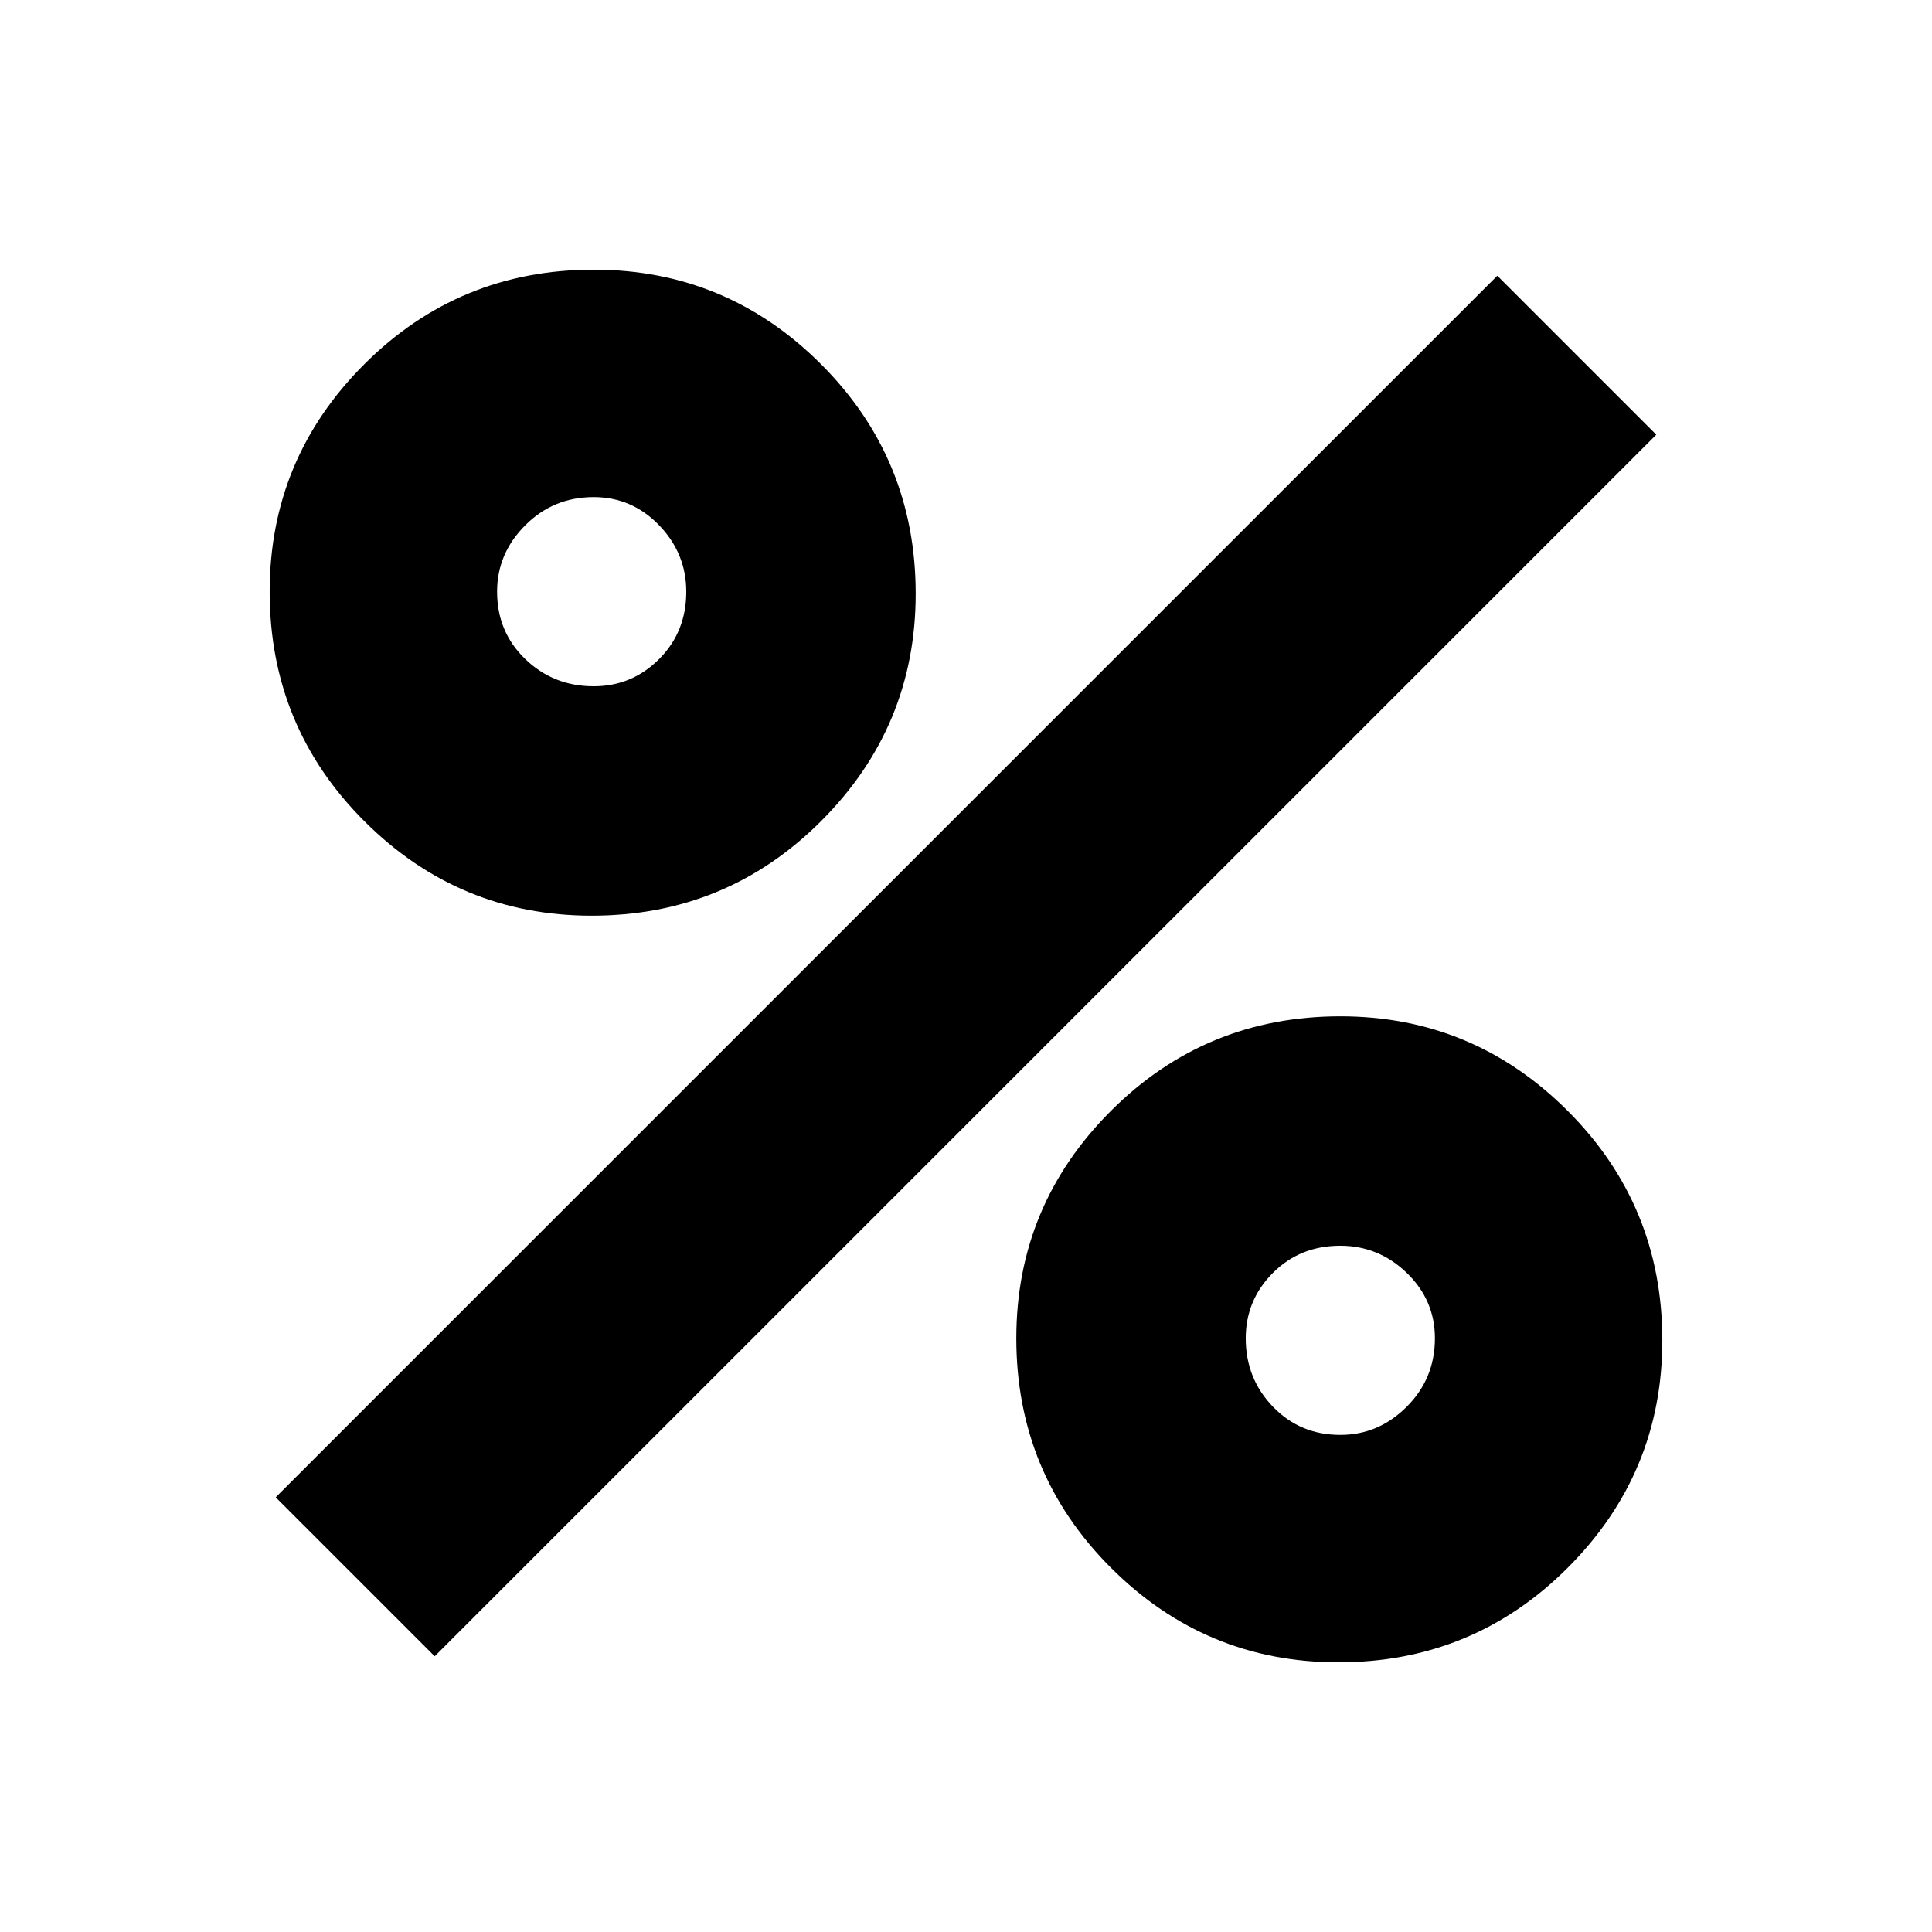 <svg xmlns="http://www.w3.org/2000/svg" height="24" width="24"><path d="M7.35 11.375q-1.65 0-2.825-1.175Q3.35 9.025 3.35 7.35q0-1.65 1.175-2.825Q5.7 3.35 7.375 3.35q1.65 0 2.825 1.175 1.175 1.175 1.175 2.85 0 1.65-1.175 2.825-1.175 1.175-2.85 1.175Zm.025-2.85q.475 0 .813-.338.337-.337.337-.837 0-.475-.337-.825-.338-.35-.813-.35-.5 0-.85.35t-.35.825q0 .5.35.837.35.338.85.338Zm9.25 12.125q-1.65 0-2.825-1.175-1.175-1.175-1.175-2.85 0-1.65 1.175-2.825 1.175-1.175 2.85-1.175 1.65 0 2.825 1.175 1.175 1.175 1.175 2.85 0 1.65-1.175 2.825-1.175 1.175-2.85 1.175Zm.025-2.825q.475 0 .825-.35t.35-.85q0-.475-.35-.813-.35-.337-.825-.337-.5 0-.837.337-.338.338-.338.813 0 .5.338.85.337.35.837.35ZM5.4 20.575 3.425 18.6 18.6 3.425 20.575 5.4Z"/></svg>